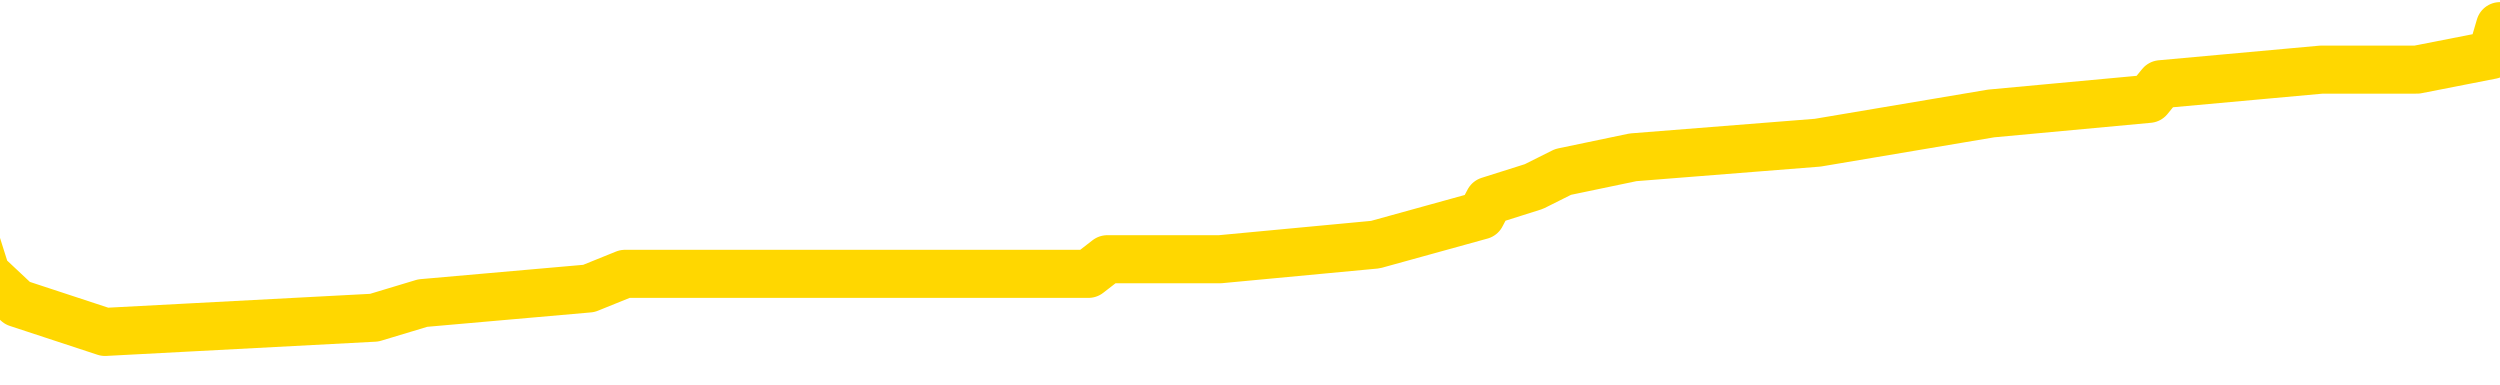 <svg xmlns="http://www.w3.org/2000/svg" version="1.1" viewBox="0 0 6500 1000">
	<path fill="none" stroke="gold" stroke-width="125" stroke-linecap="round" stroke-linejoin="round" d="M0 62781  L-459255 62781 L-459071 62743 L-458581 62667 L-458287 62629 L-457976 62553 L-457741 62516 L-457688 62440 L-457629 62364 L-457476 62326 L-457435 62250 L-457302 62212 L-457010 62175 L-456469 62175 L-455859 62137 L-455811 62137 L-455171 62099 L-455138 62099 L-454612 62099 L-454480 62061 L-454089 61985 L-453761 61909 L-453644 61834 L-453433 61758 L-452716 61758 L-452146 61720 L-452039 61720 L-451864 61682 L-451643 61606 L-451241 61568 L-451216 61492 L-450288 61417 L-450200 61341 L-450118 61265 L-450048 61189 L-449751 61151 L-449598 61076 L-447708 61114 L-447608 61114 L-447345 61114 L-447052 61151 L-446910 61076 L-446661 61076 L-446626 61038 L-446467 61000 L-446004 60924 L-445751 60886 L-445539 60810 L-445287 60773 L-444938 60735 L-444011 60659 L-443917 60583 L-443507 60545 L-442336 60469 L-441147 60431 L-441054 60356 L-441027 60280 L-440761 60204 L-440462 60128 L-440333 60053 L-440296 59977 L-439481 59977 L-439097 60015 L-438037 60053 L-437975 60053 L-437710 60810 L-437239 61530 L-437047 62250 L-436783 62970 L-436446 62932 L-436311 62895 L-435855 62857 L-435112 62819 L-435094 62781 L-434929 62705 L-434861 62705 L-434345 62667 L-433316 62667 L-433120 62629 L-432631 62591 L-432269 62553 L-431861 62553 L-431475 62591 L-429772 62591 L-429674 62591 L-429602 62591 L-429540 62591 L-429356 62553 L-429020 62553 L-428379 62516 L-428302 62478 L-428241 62478 L-428054 62440 L-427975 62440 L-427798 62402 L-427778 62364 L-427548 62364 L-427160 62326 L-426272 62326 L-426232 62288 L-426144 62250 L-426117 62175 L-425109 62137 L-424959 62061 L-424935 62023 L-424802 61985 L-424762 61947 L-423504 61909 L-423446 61909 L-422906 61871 L-422854 61871 L-422807 61871 L-422412 61834 L-422273 61796 L-422073 61758 L-421926 61758 L-421761 61758 L-421485 61796 L-421126 61796 L-420573 61758 L-419928 61720 L-419670 61644 L-419516 61606 L-419115 61568 L-419075 61530 L-418954 61492 L-418893 61530 L-418879 61530 L-418785 61530 L-418492 61492 L-418340 61341 L-418010 61265 L-417932 61189 L-417856 61151 L-417630 61038 L-417563 60962 L-417335 60886 L-417283 60810 L-417118 60773 L-416112 60735 L-415929 60697 L-415378 60659 L-414985 60583 L-414588 60545 L-413738 60469 L-413659 60431 L-413080 60394 L-412639 60394 L-412398 60356 L-412241 60356 L-411840 60280 L-411819 60280 L-411374 60242 L-410969 60204 L-410833 60128 L-410658 60053 L-410522 59977 L-410271 59901 L-409271 59863 L-409189 59825 L-409054 59787 L-409015 59749 L-408125 59712 L-407910 59674 L-407466 59636 L-407349 59598 L-407292 59560 L-406616 59560 L-406516 59522 L-406487 59522 L-405145 59484 L-404739 59446 L-404700 59408 L-403772 59370 L-403673 59333 L-403540 59295 L-403136 59257 L-403110 59219 L-403017 59181 L-402801 59143 L-402390 59067 L-401236 58992 L-400944 58916 L-400916 58840 L-400308 58802 L-400057 58726 L-400038 58688 L-399108 58651 L-399057 58575 L-398935 58537 L-398917 58461 L-398761 58423 L-398586 58347 L-398449 58309 L-398393 58272 L-398285 58234 L-398200 58196 L-397967 58158 L-397892 58120 L-397583 58082 L-397465 58044 L-397296 58006 L-397204 57968 L-397102 57968 L-397078 57931 L-397001 57931 L-396903 57855 L-396537 57817 L-396432 57779 L-395928 57741 L-395477 57703 L-395438 57665 L-395414 57627 L-395374 57589 L-395245 57552 L-395144 57514 L-394702 57476 L-394420 57438 L-393828 57400 L-393697 57362 L-393423 57286 L-393271 57248 L-393117 57211 L-393032 57135 L-392954 57097 L-392768 57059 L-392718 57059 L-392690 57021 L-392611 56983 L-392588 56945 L-392304 56870 L-391700 56794 L-390705 56756 L-390407 56718 L-389673 56680 L-389429 56642 L-389339 56604 L-388761 56566 L-388063 56528 L-387311 56491 L-386992 56453 L-386609 56377 L-386532 56339 L-385898 56301 L-385712 56263 L-385625 56263 L-385495 56263 L-385182 56225 L-385133 56187 L-384991 56150 L-384969 56112 L-384002 56074 L-383456 56036 L-382978 56036 L-382917 56036 L-382593 56036 L-382572 55998 L-382509 55998 L-382299 55960 L-382222 55922 L-382168 55884 L-382145 55846 L-382106 55809 L-382090 55771 L-381333 55733 L-381317 55695 L-380517 55657 L-380365 55619 L-379459 55581 L-378953 55543 L-378724 55467 L-378682 55467 L-378567 55430 L-378391 55392 L-377636 55430 L-377502 55392 L-377338 55354 L-377020 55316 L-376843 55240 L-375821 55164 L-375798 55089 L-375547 55051 L-375334 54975 L-374700 54937 L-374462 54861 L-374429 54785 L-374251 54710 L-374171 54634 L-374081 54596 L-374017 54520 L-373577 54444 L-373553 54406 L-373012 54369 L-372756 54331 L-372262 54293 L-371384 54255 L-371348 54217 L-371295 54179 L-371254 54141 L-371137 54103 L-370860 54065 L-370653 53990 L-370456 53914 L-370433 53838 L-370382 53762 L-370343 53724 L-370265 53687 L-369668 53611 L-369607 53573 L-369504 53535 L-369350 53497 L-368718 53459 L-368037 53421 L-367734 53345 L-367388 53308 L-367190 53270 L-367142 53194 L-366821 53156 L-366194 53118 L-366047 53080 L-366011 53042 L-365953 53004 L-365876 52929 L-365635 52929 L-365547 52891 L-365453 52853 L-365159 52815 L-365025 52777 L-364965 52739 L-364928 52663 L-364655 52663 L-363649 52625 L-363474 52588 L-363423 52588 L-363130 52550 L-362938 52474 L-362605 52436 L-362098 52398 L-361536 52322 L-361521 52247 L-361505 52209 L-361404 52133 L-361290 52057 L-361251 51981 L-361213 51943 L-361147 51943 L-361119 51906 L-360980 51943 L-360688 51943 L-360637 51943 L-360532 51943 L-360268 51906 L-359803 51868 L-359658 51868 L-359604 51792 L-359547 51754 L-359356 51716 L-358990 51678 L-358776 51678 L-358581 51678 L-358523 51678 L-358464 51602 L-358310 51564 L-358041 51527 L-357611 51716 L-357596 51716 L-357519 51678 L-357454 51640 L-357325 51375 L-357301 51337 L-357017 51299 L-356970 51261 L-356915 51223 L-356453 51186 L-356414 51186 L-356373 51148 L-356183 51110 L-355702 51072 L-355215 51034 L-355199 50996 L-355161 50958 L-354904 50920 L-354827 50845 L-354597 50807 L-354581 50731 L-354287 50655 L-353844 50617 L-353397 50579 L-352893 50541 L-352739 50503 L-352453 50466 L-352412 50390 L-352081 50352 L-351859 50314 L-351342 50238 L-351267 50200 L-351019 50125 L-350824 50049 L-350764 50011 L-349988 49973 L-349914 49973 L-349683 49935 L-349667 49935 L-349605 49897 L-349409 49859 L-348945 49859 L-348922 49821 L-348792 49821 L-347491 49821 L-347475 49821 L-347398 49784 L-347304 49784 L-347087 49784 L-346934 49746 L-346756 49784 L-346702 49821 L-346415 49859 L-346376 49859 L-346006 49859 L-345566 49859 L-345383 49859 L-345062 49821 L-344766 49821 L-344321 49746 L-344249 49708 L-343786 49632 L-343349 49594 L-343167 49556 L-341712 49480 L-341581 49442 L-341123 49367 L-340897 49329 L-340511 49253 L-339994 49177 L-339040 49101 L-338246 49026 L-337572 48988 L-337146 48912 L-336835 48874 L-336605 48760 L-335922 48647 L-335908 48533 L-335699 48381 L-335677 48344 L-335502 48268 L-334552 48230 L-334284 48154 L-333469 48116 L-333158 48040 L-333121 48003 L-333064 47927 L-332447 47889 L-331809 47813 L-330183 47775 L-329509 47737 L-328867 47737 L-328789 47737 L-328733 47737 L-328697 47737 L-328669 47699 L-328557 47624 L-328539 47586 L-328516 47548 L-328363 47510 L-328309 47434 L-328231 47396 L-328112 47358 L-328015 47320 L-327897 47283 L-327628 47207 L-327358 47169 L-327340 47093 L-327141 47055 L-326994 46979 L-326767 46942 L-326633 46904 L-326324 46866 L-326264 46828 L-325911 46752 L-325562 46714 L-325461 46676 L-325397 46600 L-325337 46563 L-324953 46487 L-324572 46449 L-324468 46411 L-324207 46373 L-323936 46297 L-323777 46259 L-323745 46222 L-323683 46184 L-323541 46146 L-323357 46108 L-323313 46070 L-323025 46070 L-323009 46032 L-322776 46032 L-322715 45994 L-322676 45994 L-322097 45956 L-321963 45918 L-321940 45767 L-321921 45502 L-321904 45198 L-321887 44895 L-321864 44592 L-321847 44365 L-321826 44100 L-321809 43834 L-321786 43683 L-321769 43531 L-321748 43417 L-321731 43342 L-321682 43228 L-321610 43114 L-321575 42925 L-321551 42773 L-321516 42622 L-321474 42470 L-321437 42394 L-321421 42243 L-321397 42129 L-321360 42053 L-321343 41940 L-321320 41864 L-321303 41788 L-321284 41712 L-321268 41636 L-321239 41523 L-321213 41409 L-321167 41371 L-321151 41295 L-321109 41258 L-321061 41182 L-320990 41106 L-320975 41030 L-320959 40954 L-320897 40917 L-320858 40879 L-320818 40841 L-320652 40803 L-320587 40765 L-320571 40727 L-320527 40651 L-320469 40613 L-320256 40575 L-320222 40538 L-320180 40500 L-320102 40462 L-319565 40424 L-319487 40386 L-319382 40310 L-319294 40272 L-319117 40234 L-318767 40197 L-318611 40159 L-318173 40121 L-318016 40083 L-317887 40045 L-317183 39969 L-316982 39931 L-316021 39856 L-315539 39818 L-315440 39818 L-315347 39780 L-315102 39742 L-315029 39704 L-314586 39628 L-314490 39590 L-314475 39552 L-314459 39514 L-314434 39477 L-313968 39439 L-313751 39401 L-313612 39363 L-313318 39325 L-313229 39287 L-313188 39249 L-313158 39211 L-312986 39173 L-312927 39136 L-312851 39098 L-312770 39060 L-312700 39060 L-312391 39022 L-312306 38984 L-312092 38946 L-312057 38908 L-311374 38870 L-311275 38832 L-311070 38794 L-311023 38757 L-310745 38719 L-310683 38681 L-310666 38605 L-310588 38567 L-310279 38491 L-310255 38453 L-310201 38378 L-310178 38340 L-310056 38302 L-309920 38226 L-309676 38188 L-309550 38188 L-308903 38150 L-308888 38150 L-308863 38150 L-308682 38075 L-308606 38037 L-308515 37999 L-308087 37961 L-307671 37923 L-307278 37847 L-307199 37809 L-307180 37771 L-306817 37733 L-306581 37696 L-306352 37658 L-306039 37620 L-305961 37582 L-305881 37506 L-305703 37430 L-305687 37392 L-305421 37317 L-305341 37279 L-305111 37241 L-304885 37203 L-304570 37203 L-304394 37165 L-304033 37165 L-303641 37127 L-303572 37051 L-303508 37014 L-303368 36938 L-303316 36900 L-303215 36824 L-302713 36786 L-302515 36748 L-302269 36710 L-302083 36672 L-301784 36635 L-301708 36597 L-301541 36521 L-300657 36483 L-300628 36407 L-300506 36331 L-299927 36294 L-299849 36256 L-299136 36256 L-298824 36256 L-298611 36256 L-298594 36256 L-298207 36256 L-297682 36180 L-297236 36142 L-296906 36104 L-296754 36066 L-296428 36066 L-296249 36028 L-296168 36028 L-295962 35953 L-295786 35915 L-294857 35877 L-293968 35839 L-293929 35801 L-293701 35801 L-293322 35763 L-292534 35725 L-292300 35687 L-292224 35649 L-291866 35611 L-291295 35536 L-291028 35498 L-290641 35460 L-290537 35460 L-290368 35460 L-289749 35460 L-289538 35460 L-289230 35460 L-289177 35422 L-289049 35384 L-288996 35346 L-288877 35308 L-288541 35233 L-287582 35195 L-287450 35119 L-287248 35081 L-286617 35043 L-286306 35005 L-285892 34967 L-285865 34929 L-285719 34892 L-285299 34854 L-283966 34854 L-283920 34816 L-283791 34740 L-283774 34702 L-283196 34626 L-282991 34588 L-282961 34550 L-282920 34513 L-282863 34475 L-282825 34437 L-282747 34399 L-282604 34361 L-282150 34323 L-282031 34285 L-281746 34247 L-281374 34209 L-281277 34172 L-280951 34134 L-280596 34096 L-280426 34058 L-280379 34020 L-280270 33982 L-280181 33944 L-280153 33906 L-280077 33830 L-279773 33793 L-279739 33717 L-279668 33679 L-279300 33641 L-278964 33603 L-278883 33603 L-278664 33565 L-278492 33527 L-278465 33489 L-277967 33452 L-277418 33376 L-276538 33338 L-276439 33262 L-276362 33224 L-276088 33186 L-275841 33111 L-275767 33073 L-275705 32997 L-275586 32959 L-275544 32921 L-275434 32883 L-275357 32807 L-274656 32769 L-274411 32732 L-274371 32694 L-274215 32656 L-273615 32656 L-273389 32656 L-273297 32656 L-272821 32656 L-272224 32580 L-271704 32542 L-271683 32504 L-271538 32466 L-271218 32466 L-270676 32466 L-270444 32466 L-270273 32466 L-269787 32428 L-269559 32391 L-269474 32353 L-269128 32315 L-268802 32315 L-268279 32277 L-267952 32239 L-267351 32201 L-267154 32125 L-267102 32087 L-267061 32050 L-266780 32012 L-266096 31936 L-265785 31898 L-265761 31822 L-265569 31784 L-265347 31746 L-265261 31708 L-264597 31633 L-264573 31595 L-264351 31519 L-264021 31481 L-263669 31405 L-263464 31367 L-263232 31292 L-262974 31254 L-262784 31178 L-262737 31140 L-262510 31102 L-262475 31064 L-262319 31026 L-262104 30989 L-261931 30951 L-261840 30913 L-261563 30875 L-261319 30837 L-261003 30799 L-260577 30799 L-260540 30799 L-260057 30799 L-259823 30799 L-259611 30761 L-259385 30723 L-258835 30723 L-258588 30685 L-257754 30685 L-257698 30647 L-257677 30610 L-257519 30572 L-257057 30534 L-257017 30496 L-256677 30420 L-256543 30382 L-256321 30344 L-255748 30306 L-255276 30269 L-255082 30231 L-254889 30193 L-254699 30155 L-254598 30117 L-254230 30079 L-254183 30041 L-254102 30003 L-252808 29965 L-252760 29928 L-252492 29928 L-252346 29928 L-251796 29928 L-251679 29890 L-251597 29852 L-251238 29814 L-251014 29776 L-250733 29738 L-250404 29662 L-249896 29624 L-249783 29586 L-249705 29549 L-249540 29511 L-249246 29511 L-248777 29511 L-248581 29549 L-248530 29549 L-247880 29511 L-247758 29473 L-247304 29473 L-247269 29435 L-246800 29397 L-246690 29359 L-246673 29321 L-246457 29321 L-246276 29283 L-245745 29283 L-244715 29283 L-244516 29245 L-244057 29208 L-243109 29132 L-243010 29094 L-242656 29018 L-242596 28980 L-242581 28942 L-242546 28904 L-242177 28866 L-242057 28829 L-241815 28791 L-241651 28753 L-241463 28715 L-241343 28677 L-240272 28601 L-239414 28563 L-239202 28488 L-239104 28450 L-238930 28374 L-238597 28336 L-238525 28298 L-238468 28260 L-238292 28260 L-237903 28222 L-237668 28184 L-237557 28147 L-237440 28109 L-236459 28071 L-236433 28033 L-235839 27957 L-235806 27957 L-235658 27919 L-235373 27881 L-234462 27881 L-233516 27881 L-233363 27843 L-233260 27843 L-233128 27805 L-232985 27768 L-232959 27730 L-232845 27692 L-232626 27654 L-231945 27616 L-231816 27578 L-231512 27540 L-231272 27464 L-230940 27427 L-230301 27389 L-229959 27313 L-229897 27275 L-229741 27275 L-228820 27275 L-228349 27275 L-228306 27275 L-228293 27237 L-228252 27199 L-228229 27161 L-228203 27123 L-228059 27086 L-227636 27048 L-227301 27048 L-227110 27010 L-226681 27010 L-226493 26972 L-226104 26896 L-225570 26858 L-225197 26820 L-225176 26820 L-224926 26782 L-224808 26744 L-224732 26707 L-224596 26669 L-224557 26631 L-224477 26593 L-224082 26555 L-223587 26517 L-223475 26441 L-223302 26403 L-222993 26366 L-222546 26328 L-222223 26290 L-222080 26214 L-221653 26138 L-221500 26062 L-221445 25987 L-220631 25949 L-220611 25911 L-220239 25873 L-220183 25873 L-219053 25835 L-218986 25835 L-218427 25797 L-218233 25759 L-218096 25721 L-217863 25683 L-217516 25646 L-217481 25570 L-217446 25532 L-217378 25456 L-217029 25418 L-216857 25380 L-216372 25342 L-216355 25305 L-216030 25267 L-215873 25229 L-214732 25153 L-214707 25115 L-214515 25039 L-214322 25001 L-214072 24964 L-214055 24926 L-213034 24888 L-212737 24850 L-212661 24812 L-212525 24736 L-212349 24698 L-211773 24622 L-211557 24585 L-211493 24547 L-211363 24509 L-211326 24433 L-210802 24395 L-210665 39325 L-210650 39325 L-210627 39325 L-210607 39325 L-210380 24357 L-209604 24357 L-209563 24357 L-209195 24357 L-209116 24319 L-209064 24281 L-208391 24244 L-207649 24206 L-207224 24206 L-206776 24168 L-205715 24130 L-205403 24054 L-204993 24054 L-204921 24016 L-204397 24016 L-204302 24016 L-204284 24016 L-203839 23978 L-203654 23902 L-202874 23827 L-202201 23789 L-201789 23675 L-201557 23599 L-201417 23561 L-201335 23486 L-201315 23448 L-201239 23448 L-201111 23410 L-200794 23448 L-200569 23448 L-200244 23410 L-200182 23410 L-199812 23410 L-199779 23410 L-199571 23410 L-198903 23410 L-198826 23410 L-198668 23334 L-198557 23334 L-198231 23296 L-198076 23258 L-197735 23258 L-197678 23183 L-197339 23107 L-197136 23069 L-197083 22993 L-195707 22955 L-195577 22917 L-195143 22879 L-194823 22841 L-193995 22766 L-193872 22728 L-193141 22652 L-192985 22576 L-192945 22538 L-192891 22500 L-192868 22463 L-192754 22425 L-192457 22387 L-192167 22349 L-192113 22311 L-191992 22273 L-191962 22235 L-191862 22197 L-191419 22197 L-191267 22159 L-190431 22159 L-189889 22122 L-189555 22122 L-189539 22084 L-189463 22046 L-189347 22008 L-189153 21970 L-188888 21932 L-188054 21894 L-187958 21856 L-187436 21818 L-187394 21780 L-187295 21743 L-186467 21743 L-186332 21705 L-185993 21705 L-185439 21667 L-185059 21629 L-184896 21591 L-184586 21553 L-183774 21515 L-183468 21477 L-183199 21477 L-182878 21477 L-182557 21515 L-182281 21515 L-181453 21439 L-181358 21402 L-181265 21288 L-181161 21174 L-180774 21061 L-180294 20985 L-180277 20947 L-180159 20909 L-179791 20833 L-179696 20795 L-178862 20719 L-178785 20682 L-178486 20644 L-178395 20606 L-177988 20530 L-177877 20454 L-177178 20416 L-176705 20378 L-176645 20341 L-176426 20265 L-176152 20227 L-176039 20189 L-175012 20151 L-174625 20113 L-174605 20075 L-174272 20037 L-174028 20000 L-173594 19962 L-173484 19924 L-173367 19886 L-172915 19810 L-172325 19772 L-171988 19734 L-170095 19696 L-169982 19621 L-169770 19583 L-168452 19545 L-168345 11019 L-168279 2607 L-168243 -5161 L-168181 -5161 L-167682 3289 L-167006 11625 L-166985 19317 L-166714 19242 L-165746 19242 L-165057 19204 L-164895 19166 L-164354 19128 L-164264 19090 L-163245 19052 L-162297 18976 L-161932 19014 L-161829 19052 L-161241 19052 L-161181 19052 L-161081 19014 L-160640 18938 L-160533 18901 L-160091 18863 L-159091 18749 L-158835 18635 L-158732 18522 L-158602 18446 L-158235 18370 L-157655 18294 L-157624 18256 L-157308 18219 L-155325 18181 L-155209 18143 L-155142 18143 L-154783 18105 L-153164 18067 L-152987 18067 L-152842 18067 L-152020 18105 L-151967 18143 L-151913 18143 L-151479 18143 L-150498 18181 L-150424 18181 L-149340 18143 L-149127 18143 L-148410 18067 L-148022 18029 L-147803 17953 L-147484 17877 L-146990 17802 L-146862 17764 L-146633 17688 L-146401 17612 L-146342 17574 L-146052 17536 L-145780 17461 L-144750 17423 L-143085 17385 L-142666 17347 L-142529 17309 L-142373 17309 L-142067 17271 L-141839 17195 L-141681 17158 L-141522 17082 L-141352 17006 L-141305 16968 L-141252 16930 L-141230 16930 L-140844 16892 L-140594 16892 L-140324 16892 L-140163 16892 L-140073 16892 L-138414 16892 L-138249 16930 L-137869 16892 L-137409 16892 L-136800 16816 L-135707 16779 L-135275 16741 L-135244 16703 L-135182 16665 L-135164 16627 L-133461 16589 L-133419 16551 L-132952 16513 L-132765 16475 L-132733 16400 L-132138 16362 L-132088 16324 L-131765 16286 L-131715 16248 L-131504 16210 L-131486 16172 L-131220 16097 L-131167 16059 L-130698 16021 L-130188 15945 L-130109 15945 L-129815 15907 L-129799 15869 L-129760 15831 L-129689 15793 L-129532 15755 L-128586 15755 L-128529 15755 L-128008 15755 L-127816 15718 L-127715 15718 L-127489 15680 L-126979 15680 L-126591 16703 L-126522 16703 L-126173 16665 L-125816 16627 L-124688 15528 L-124636 15452 L-124410 15414 L-124376 15377 L-124251 15301 L-124153 15301 L-123888 15301 L-123147 15339 L-122569 15339 L-122276 15339 L-121570 15339 L-121391 15301 L-121368 15301 L-120732 15263 L-120420 15225 L-120024 15225 L-119994 15187 L-119973 15149 L-119820 15111 L-119135 15111 L-119118 15111 L-118778 15111 L-118506 15073 L-118468 15035 L-118412 14960 L-118390 14922 L-118318 14884 L-117986 14846 L-117880 14808 L-117851 14732 L-117653 14694 L-117501 14657 L-116632 14619 L-116070 14543 L-116054 14543 L-115953 14505 L-115850 14543 L-115704 14543 L-115626 14543 L-115588 14505 L-115532 14467 L-115459 14429 L-115314 14391 L-114832 14391 L-114428 14353 L-113561 14391 L-113541 14391 L-113284 14391 L-113207 14391 L-113178 14353 L-113168 14278 L-113151 14240 L-112858 14202 L-112818 14164 L-112746 14126 L-112673 14088 L-112468 14050 L-112308 13937 L-112006 13823 L-111929 13671 L-111912 13558 L-111695 13482 L-111464 13482 L-111354 13520 L-110984 13558 L-110826 13558 L-110595 13558 L-110426 13558 L-110281 13520 L-110149 13482 L-108873 13406 L-108470 13330 L-108409 13292 L-108292 13217 L-107867 13179 L-107852 13103 L-107790 13065 L-107517 12989 L-107404 12951 L-107122 12876 L-106845 12838 L-106419 12762 L-106397 12724 L-106319 12686 L-106193 12648 L-105607 12610 L-105216 12572 L-104880 12535 L-104291 12497 L-104189 12497 L-104018 12459 L-103882 12459 L-103054 12421 L-101869 12383 L-101833 12345 L-101778 12345 L-101557 12307 L-101352 12307 L-101197 12307 L-100941 12269 L-100864 12231 L-100321 12194 L-100285 12156 L-100036 12118 L-99649 12080 L-98823 12042 L-98465 12004 L-98154 12004 L-97896 11966 L-97673 11928 L-97266 11890 L-97150 11852 L-96967 11815 L-96914 11815 L-96725 11777 L-96554 11739 L-96525 11701 L-96245 11663 L-95935 11625 L-95797 11587 L-95487 11549 L-95293 11549 L-95278 11511 L-94558 11511 L-94425 11436 L-94127 11398 L-94036 11360 L-93436 11360 L-93397 11322 L-93319 11284 L-92699 11246 L-92547 11170 L-92506 11133 L-92196 11095 L-92004 11057 L-91811 10981 L-91755 10905 L-91447 10867 L-91395 10829 L-91340 10867 L-91314 10867 L-91189 10867 L-90379 10829 L-90302 10791 L-89762 10754 L-89493 10716 L-88833 10678 L-87926 10640 L-87685 10602 L-87152 10564 L-86935 10526 L-85828 10564 L-85777 10564 L-85002 10564 L-84454 10526 L-84343 10488 L-84190 10413 L-84135 10375 L-83969 10337 L-83592 10299 L-83145 10261 L-83090 10223 L-82935 10185 L-82256 10147 L-82035 10109 L-81518 10071 L-80669 9996 L-80653 9958 L-78862 9920 L-78307 9882 L-78190 9844 L-77184 9806 L-77148 9768 L-76915 9768 L-76822 9768 L-76782 9768 L-76450 9730 L-76098 9693 L-75833 9617 L-75547 9579 L-75236 9503 L-74982 9427 L-74888 9389 L-74398 9352 L-74191 9314 L-73625 9276 L-73511 9314 L-73159 9276 L-73108 9276 L-73068 9276 L-72465 9200 L-71731 9124 L-71150 9048 L-70914 8973 L-70374 8859 L-70221 8783 L-69719 8745 L-69510 8669 L-69487 8669 L-69428 8632 L-68465 8632 L-68288 8594 L-67846 8556 L-67821 8480 L-67666 8442 L-67585 8442 L-67435 8480 L-66788 8480 L-66738 8442 L-65618 8404 L-64634 8366 L-64572 8328 L-63852 8291 L-62987 8253 L-62608 8215 L-62389 8215 L-61630 8177 L-61578 8139 L-61269 8063 L-60417 8063 L-60224 8025 L-60047 7987 L-59823 7987 L-59696 7949 L-59504 7949 L-59272 7912 L-59102 7949 L-58816 7912 L-58536 7912 L-58453 7874 L-58283 7836 L-58266 7760 L-58112 7722 L-58073 7684 L-57297 7646 L-57221 7646 L-56989 7571 L-56562 7533 L-56216 7495 L-55633 7457 L-55364 7457 L-55105 7457 L-54976 7381 L-54960 7343 L-54846 7305 L-54822 7267 L-54588 7230 L-54552 7192 L-53236 7192 L-53180 7154 L-52501 7078 L-51929 7078 L-51803 7078 L-51650 7078 L-51573 7078 L-51261 7002 L-50988 6964 L-50899 6888 L-50797 6888 L-49870 6851 L-49793 6851 L-49429 6851 L-49405 6813 L-49368 6775 L-48593 6699 L-48501 6661 L-48361 6623 L-47959 6585 L-47698 6585 L-47454 6623 L-47240 6585 L-47159 6585 L-47083 6585 L-47007 6585 L-46820 6623 L-46753 6623 L-46504 6623 L-46449 6585 L-46311 6547 L-46232 6472 L-46118 6434 L-45895 6396 L-45731 6358 L-45690 6320 L-45520 6282 L-45149 6244 L-45135 6206 L-45019 6169 L-44297 6131 L-44261 6093 L-44129 6093 L-43781 6055 L-43369 6055 L-43333 6055 L-43255 6017 L-43216 5979 L-42852 5941 L-42648 5903 L-42633 5865 L-42287 5827 L-41939 5827 L-41613 5827 L-41512 5790 L-41359 5790 L-41164 5752 L-40933 5752 L-40840 5752 L-40685 5752 L-40607 5752 L-40567 5714 L-40453 5676 L-40430 5638 L-40179 5638 L-40040 5562 L-39462 5449 L-38634 5373 L-38146 5297 L-38025 5259 L-37987 5221 L-37974 5183 L-37822 5107 L-37721 5032 L-37488 4994 L-37098 4918 L-36793 4880 L-36778 4842 L-36607 4804 L-36368 4729 L-35772 4729 L-35168 4691 L-35128 4691 L-35088 4691 L-34935 4653 L-34882 4615 L-34819 4577 L-34751 4539 L-34696 4463 L-34671 4425 L-34624 4388 L-34530 4312 L-34393 4274 L-34239 4236 L-34107 4198 L-34067 4198 L-34031 4160 L-33969 4122 L-33696 4046 L-33381 4009 L-33340 3933 L-33255 3895 L-33078 3857 L-32840 3819 L-32483 3781 L-32453 3743 L-31884 3705 L-31761 3668 L-31525 3630 L-31502 3630 L-31221 3592 L-30935 3592 L-30680 3592 L-30108 3554 L-29811 3516 L-29735 3478 L-29036 3440 L-28958 3402 L-28923 3364 L-28897 3327 L-28846 3251 L-28652 3213 L-28511 3137 L-28476 3099 L-28435 3061 L-27840 3023 L-27608 2985 L-27324 3251 L-27270 3478 L-27196 3743 L-27118 3971 L-26881 3895 L-26638 3857 L-26502 3819 L-26396 3781 L-26316 3743 L-25929 3668 L-25802 3630 L-25649 3592 L-25611 3554 L-25466 3516 L-25244 3478 L-25070 3440 L-25001 3402 L-24180 3327 L-24164 3327 L-23869 3289 L-23081 3251 L-22771 3251 L-22625 3213 L-22397 3175 L-22196 3099 L-21259 3061 L-21223 3023 L-21200 2985 L-21159 2910 L-20891 2872 L-20294 2834 L-20230 2796 L-20195 2758 L-20178 2720 L-19483 2720 L-19282 2720 L-19250 2720 L-18916 2720 L-18808 2682 L-18184 2607 L-17680 2569 L-17642 2493 L-17200 2493 L-17104 2455 L-16945 2455 L-16632 2455 L-16620 2455 L-16179 2493 L-15698 2531 L-15568 2531 L-15248 2531 L-15180 2493 L-14876 2493 L-14700 2455 L-14506 2417 L-14264 2341 L-14066 2266 L-14040 2190 L-13462 2152 L-13392 2114 L-12983 2076 L-12928 2038 L-12882 2000 L-12518 1962 L-12372 1924 L-12167 1887 L-12070 1887 L-11915 1849 L-11854 1811 L-11706 1735 L-11605 1697 L-11049 1697 L-11026 1773 L-10854 1811 L-10312 1849 L-10251 1849 L-10197 1773 L-10169 1697 L-10098 1659 L-10081 1583 L-10018 1546 L-9981 1470 L-9827 1432 L-9501 1394 L-8935 1356 L-8920 1318 L-8858 1242 L-8757 1167 L-8711 1167 L-8468 1129 L-8046 1129 L-7891 1129 L-6149 1053 L-5608 1015 L-4664 977 L-4255 939 L-3714 863 L-3518 826 L-3349 788 L-3053 750 L-2939 712 L-2923 712 L-2769 674 L-2629 636 L-2552 560 L-2420 560 L-2072 560 L-1702 598 L-1104 598 L-928 598 L-772 560 L-503 522 L-351 522 L-60 636 L-36 712 L45 788 L273 863 L973 826 L1099 788 L1531 750 L1625 712 L2830 712 L2879 674 L3172 674 L3576 636 L3851 560 L3871 522 L3988 485 L4064 447 L4246 409 L4726 371 L5177 295 L5587 257 L5618 219 L6036 181 L6150 181 L6268 181 L6284 181 L6478 143 L6500 68" />
</svg>
